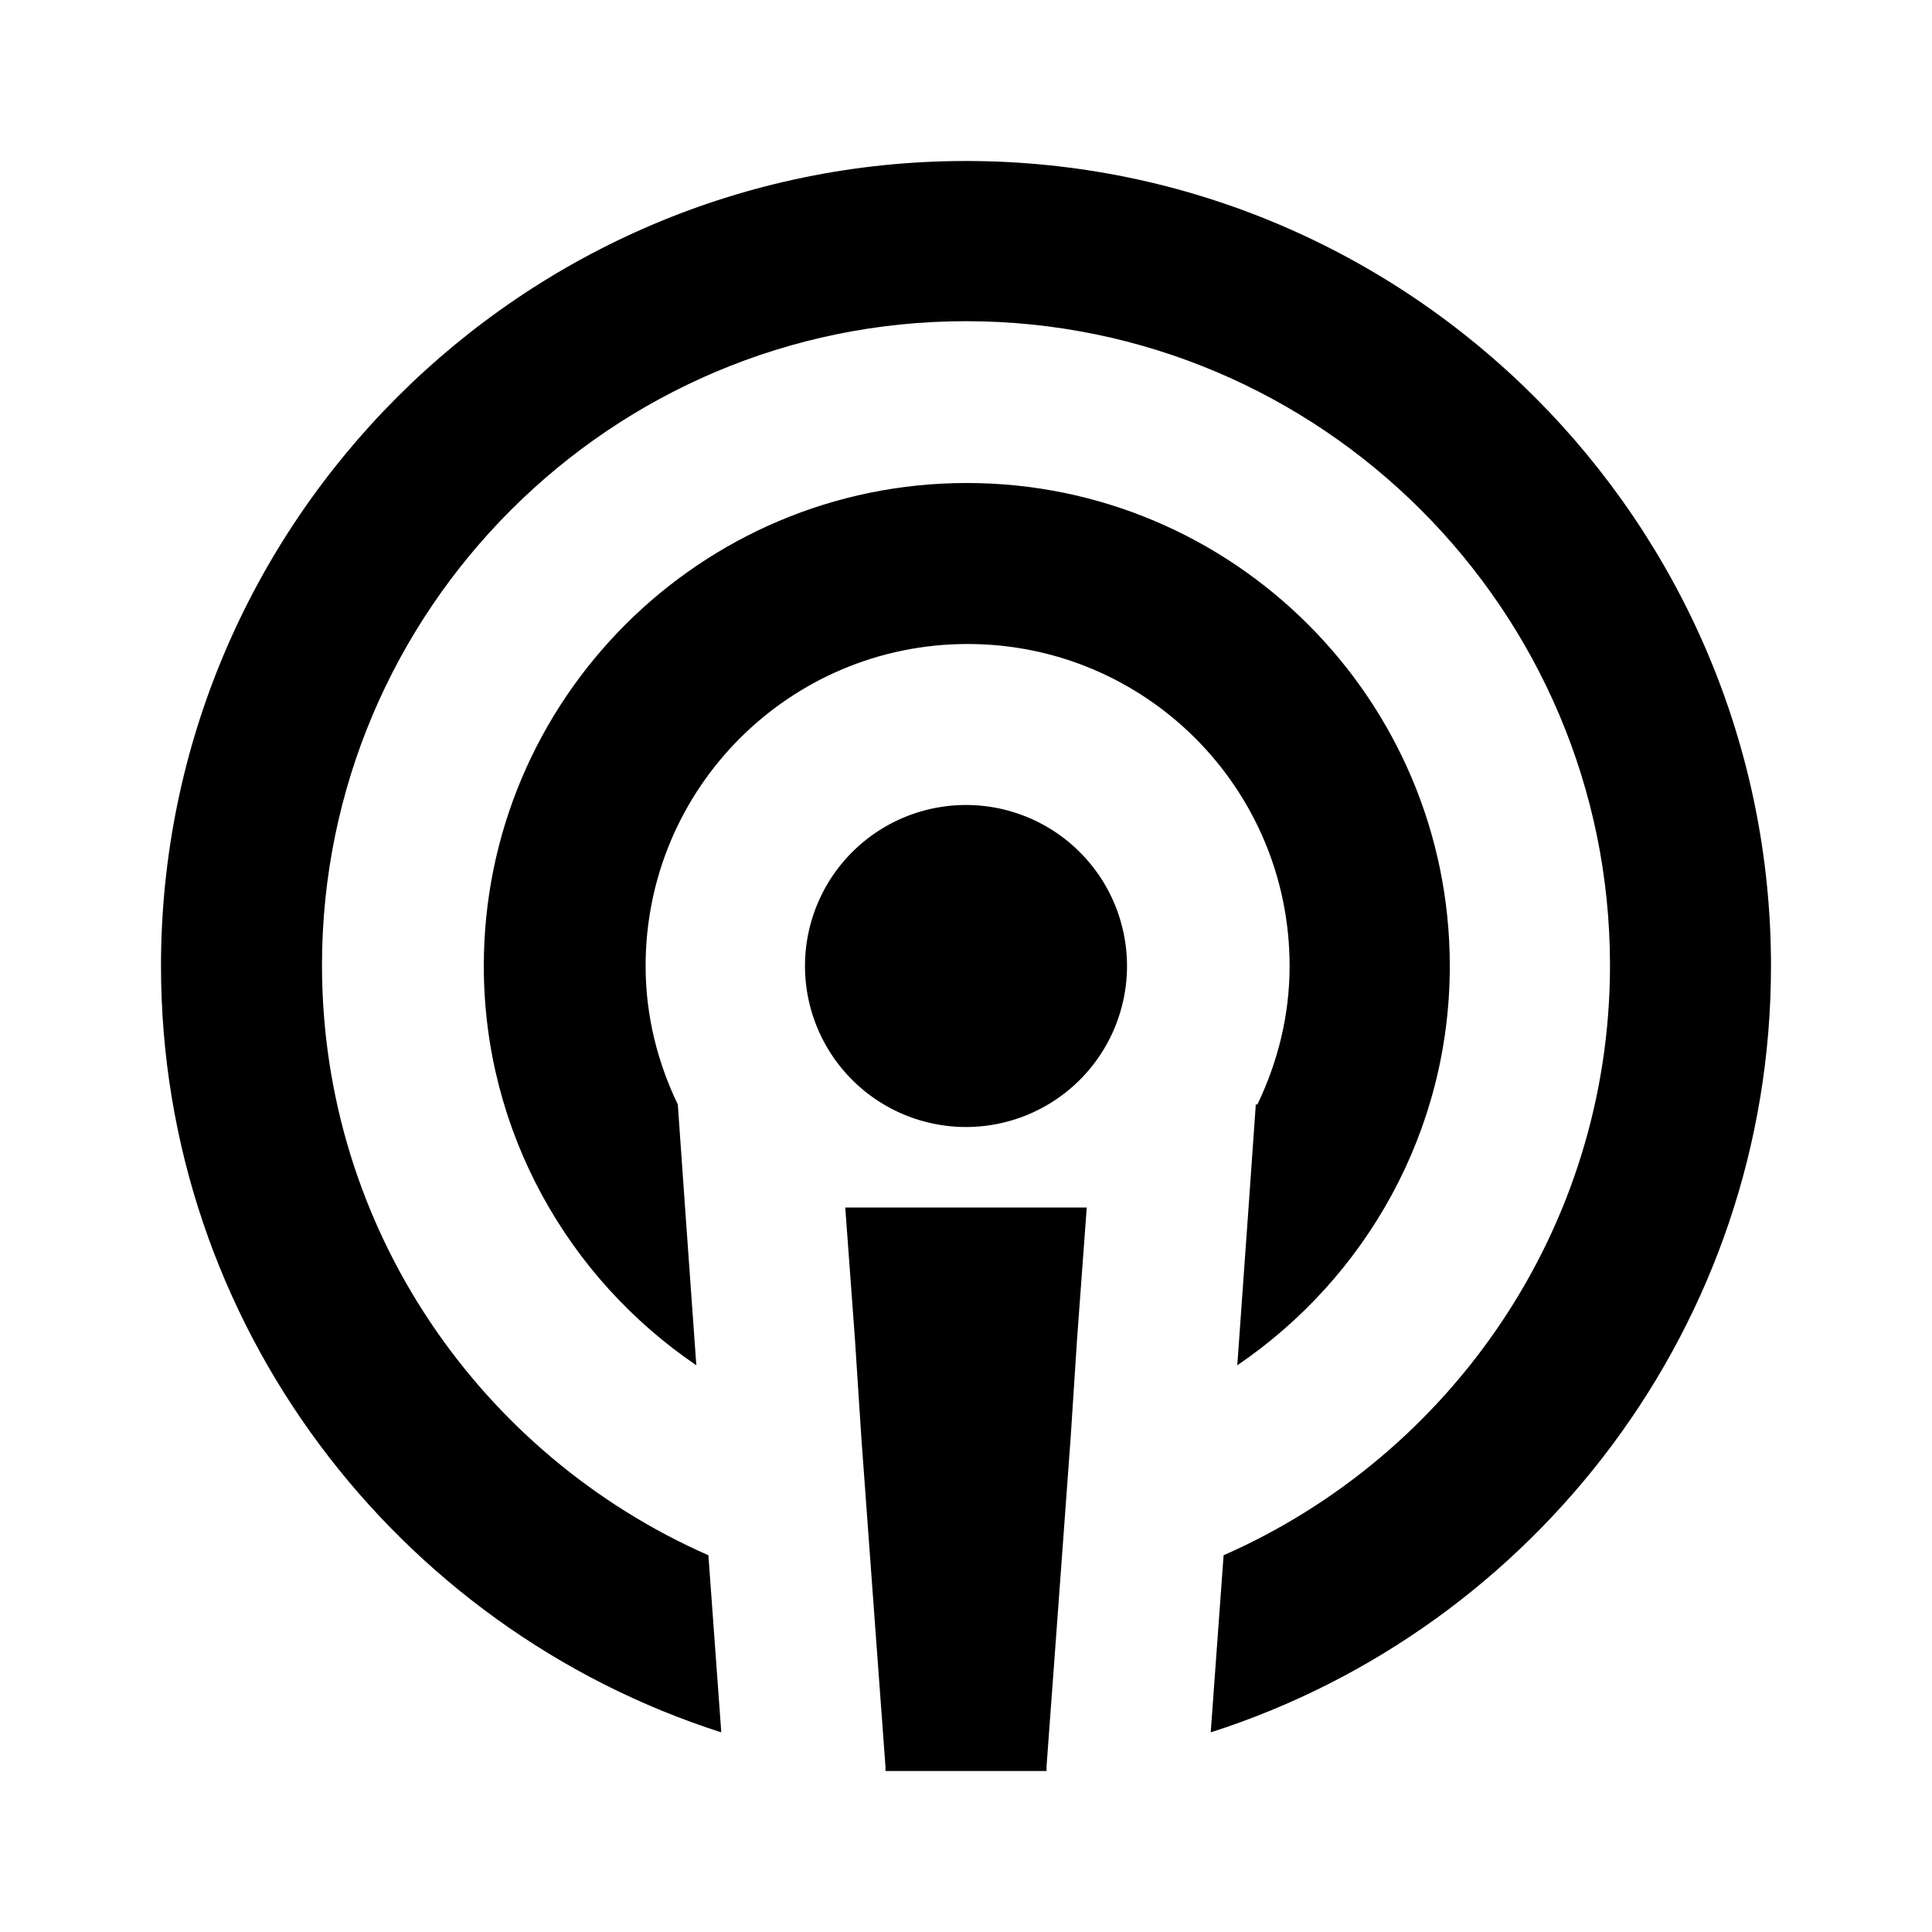 <svg xmlns="http://www.w3.org/2000/svg" viewBox="0 0 24 24" fill="currentColor">
	<path d="M12 10A2 2 0 1 0 12 14 2 2 0 1 0 12 10z"></path><path d="M10.5 15 10.62 16.63 10.7 17.86 10.7 17.86 10.85 19.91 10.85 19.91 11 21.95 11 21.95 11 22 13 22 13 21.95 13 21.95 13.15 19.91 13.15 19.91 13.3 17.86 13.3 17.86 13.38 16.63 13.5 15 10.5 15z"></path><path d="m12,2C6.49,2,2,6.49,2,12c0,4.45,2.93,8.23,6.96,9.52l-.16-2.2c-2.82-1.24-4.8-4.05-4.8-7.33,0-4.41,3.59-8,8-8s8,3.59,8,8c0,3.27-1.98,6.09-4.8,7.33l-.16,2.2c4.03-1.29,6.96-5.07,6.96-9.52,0-5.51-4.49-10-10-10Z"></path><path d="m15.6,13.72l-.1,1.42-.13,1.82c1.59-1.08,2.64-2.9,2.64-4.96,0-3.31-2.69-6-6-6s-6,2.69-6,6c0,2.06,1.05,3.88,2.64,4.96l-.13-1.82-.1-1.42c-.25-.52-.4-1.1-.4-1.72,0-2.21,1.79-4,4-4s4,1.79,4,4c0,.62-.15,1.2-.4,1.72Z"/>
</svg>